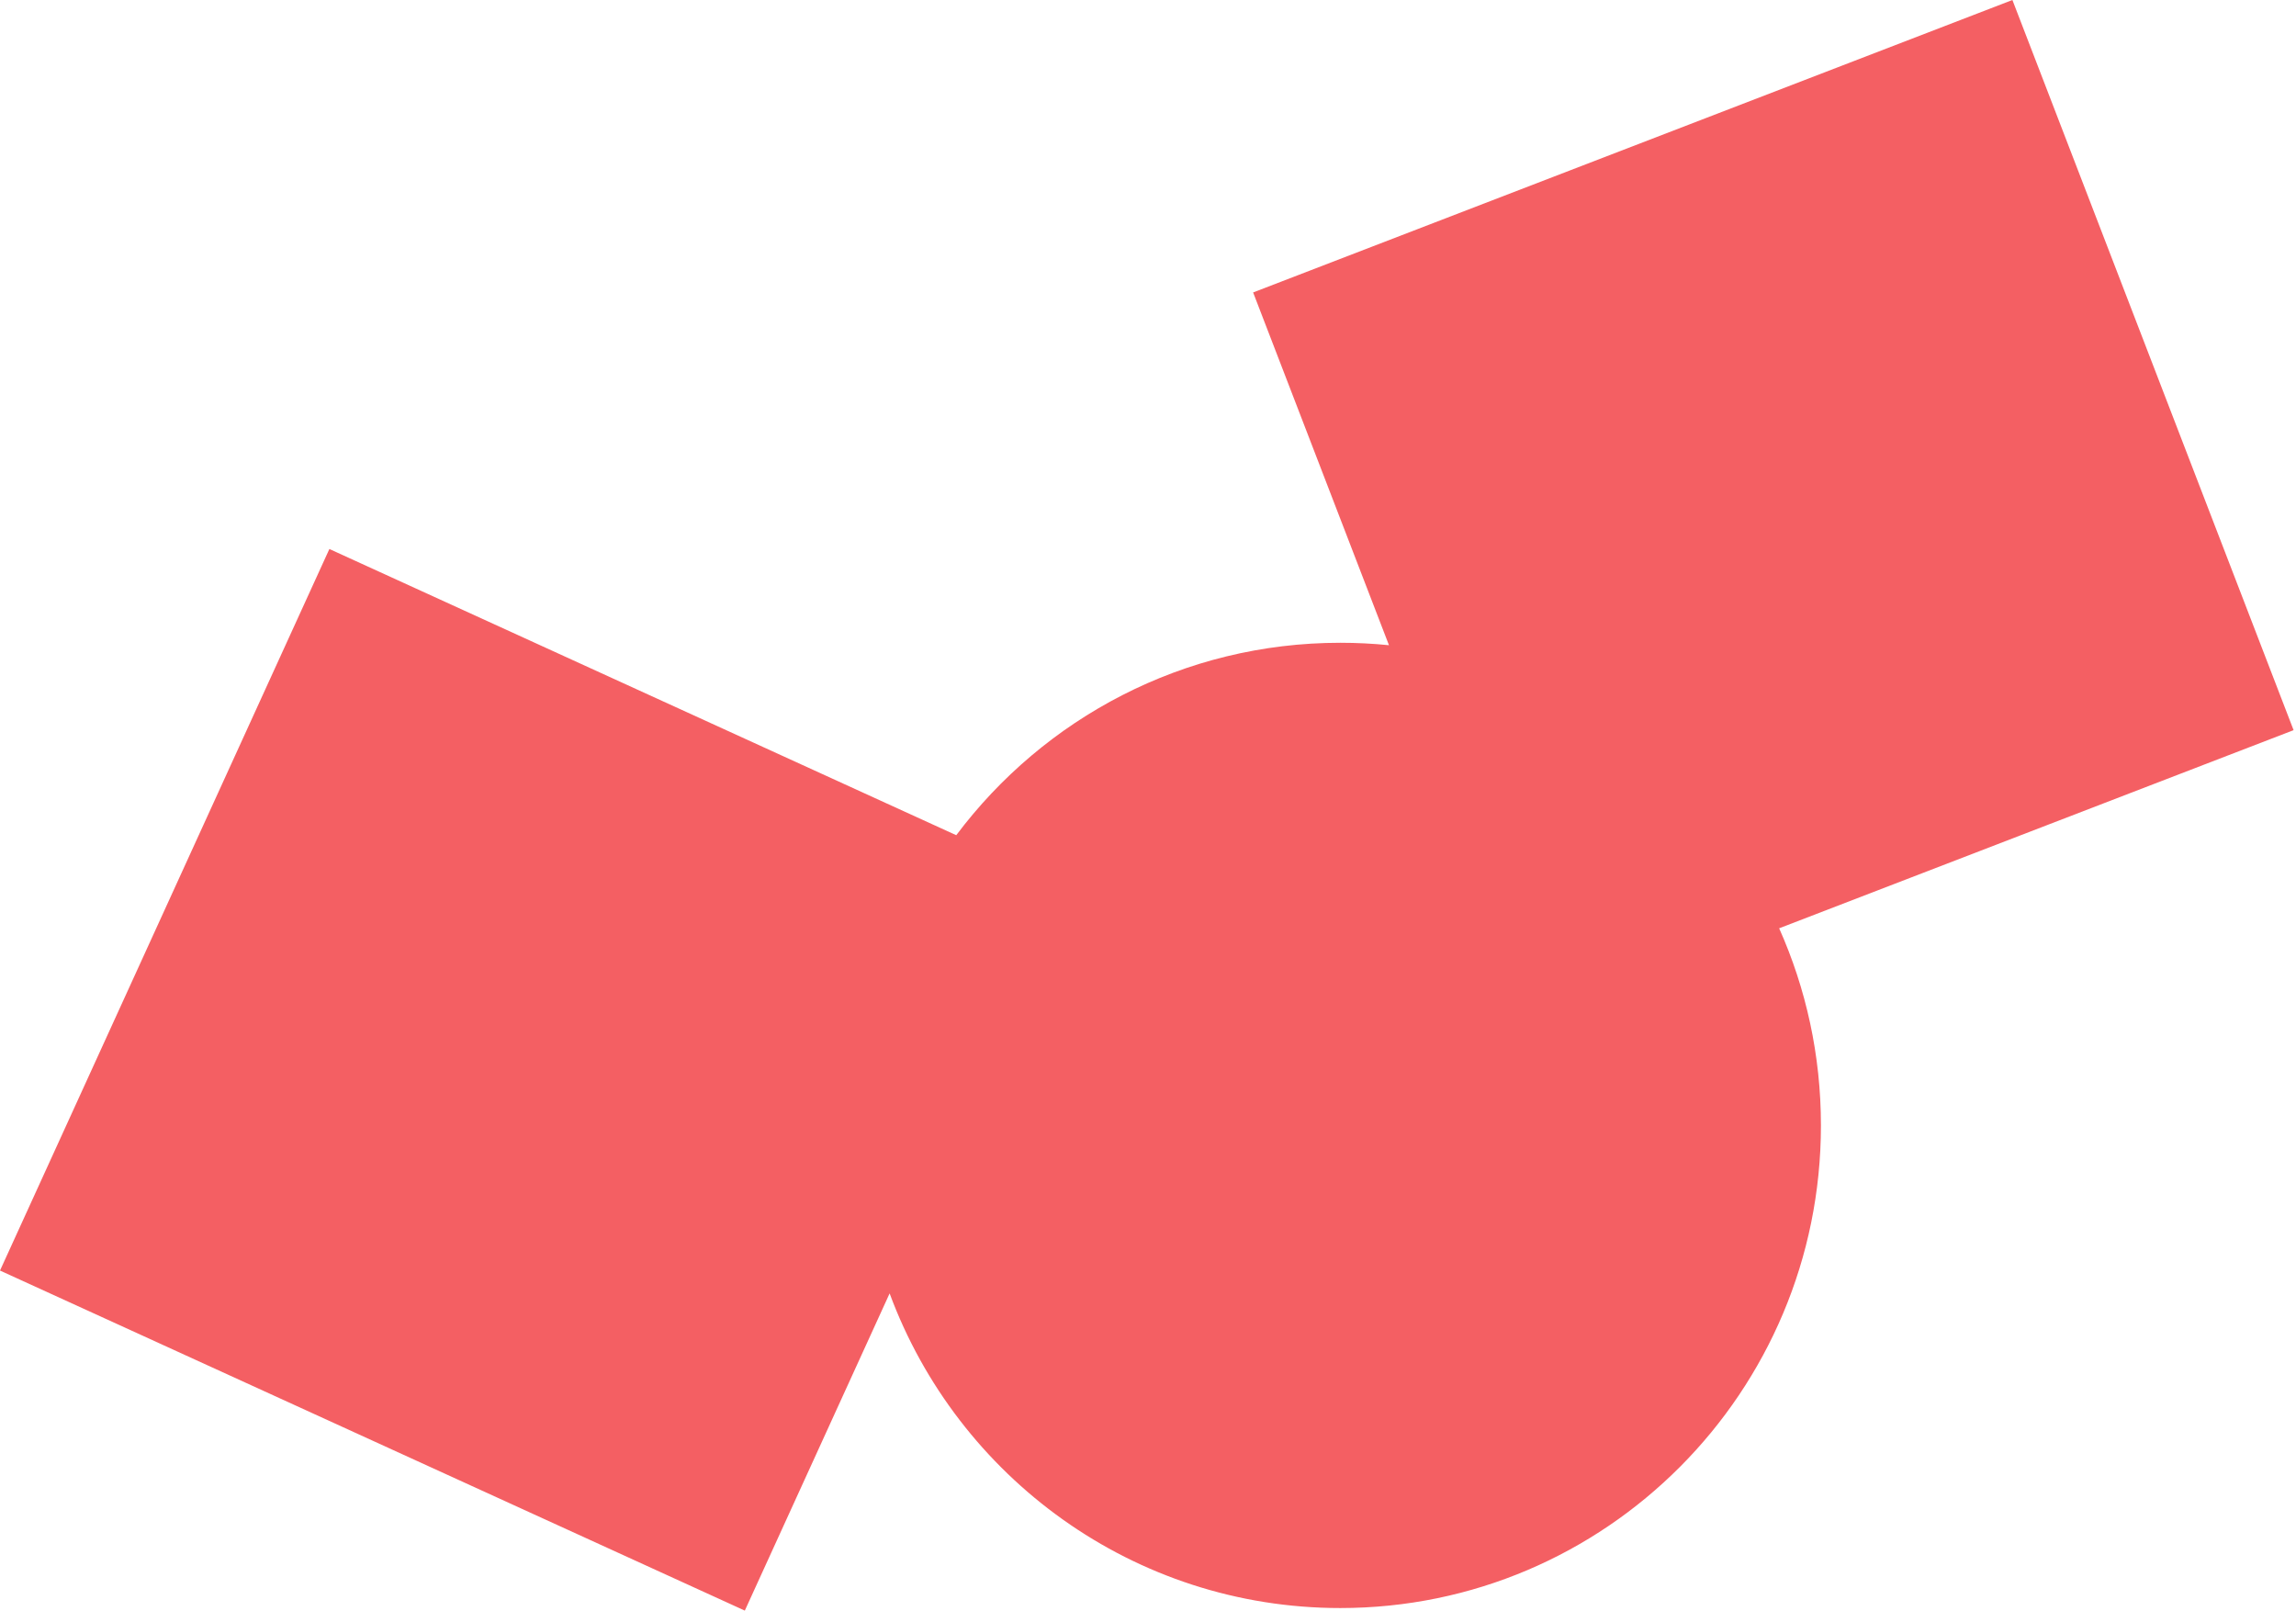 <svg width="778" height="546" viewBox="0 0 778 546" fill="none" xmlns="http://www.w3.org/2000/svg">
<path fill-rule="evenodd" clip-rule="evenodd" d="M777.184 247.395L681.905 0L424.621 99.088L470.654 218.613C465.232 218.066 459.732 217.786 454.167 217.786C400.98 217.786 353.748 243.388 324.027 282.988L111.611 186.015L0 430.494L252.381 545.712L301.448 438.233C324.468 500.485 384.159 544.843 454.167 544.843C544.11 544.843 617.023 471.628 617.023 381.314C617.023 357.524 611.964 334.921 602.867 314.53L777.184 247.395Z" fill="#F45F63"/>
</svg>
